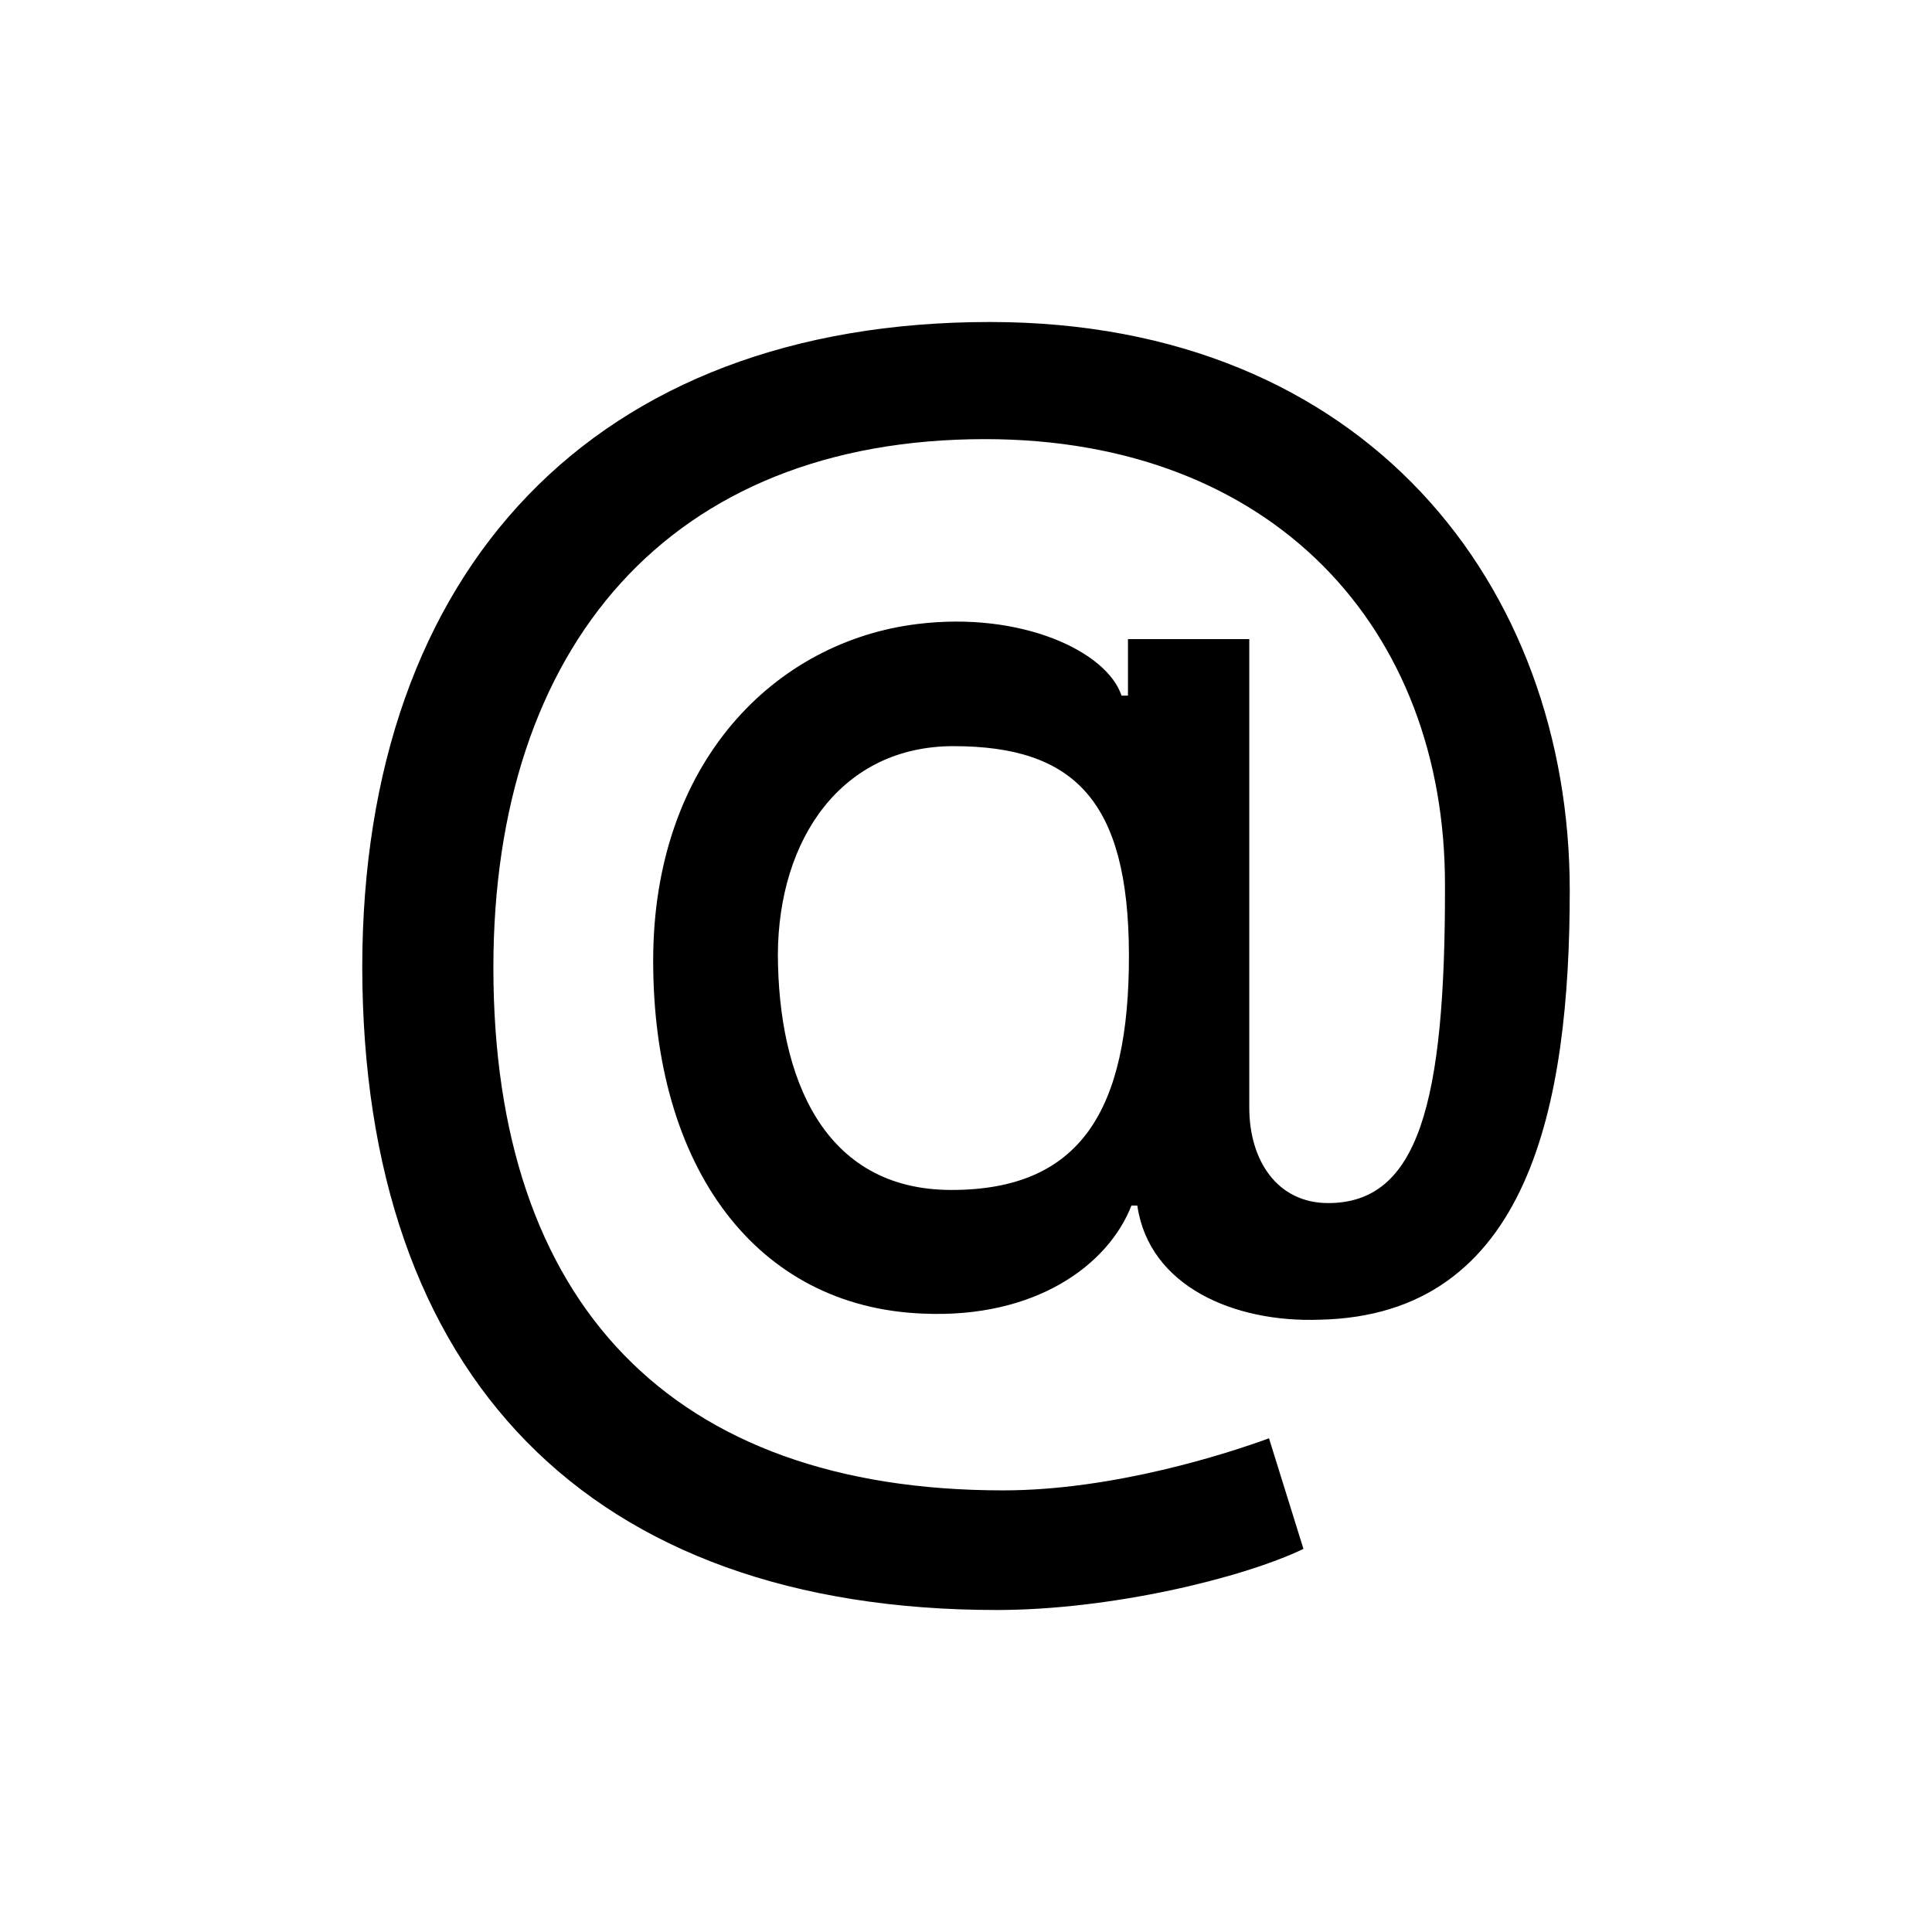 <svg width="24" height="24" viewBox="0 0 24 24" xmlns="http://www.w3.org/2000/svg">
<path d="M12.383 20C13.798 20 15.433 19.605 16.192 19.241L15.764 17.867C15.249 18.056 13.834 18.514 12.462 18.514C8.34 18.514 6.129 16.187 6.129 12.022C6.129 8.033 8.316 5.455 12.236 5.455C15.819 5.455 17.956 7.813 17.95 11C17.956 13.722 17.613 14.945 16.499 14.945C15.868 14.945 15.519 14.418 15.519 13.759V7.939H14.012V8.641H13.932C13.749 8.089 12.683 7.594 11.403 7.751C9.633 7.964 8.114 9.463 8.114 11.934C8.114 14.512 9.4 16.237 11.464 16.318C12.861 16.381 13.767 15.716 14.055 14.976H14.128C14.275 15.986 15.341 16.431 16.389 16.394C19.004 16.343 19.5 13.709 19.5 11.062C19.5 7.287 16.977 4 12.297 4C7.391 4 4.506 7.067 4.5 12.009C4.506 17.096 7.317 20 12.383 20ZM11.819 14.782C10.221 14.782 9.669 13.377 9.663 11.859C9.669 10.416 10.46 9.269 11.844 9.269C13.344 9.269 14.018 9.946 14.024 11.853C14.03 13.809 13.412 14.782 11.819 14.782Z" />
</svg>
